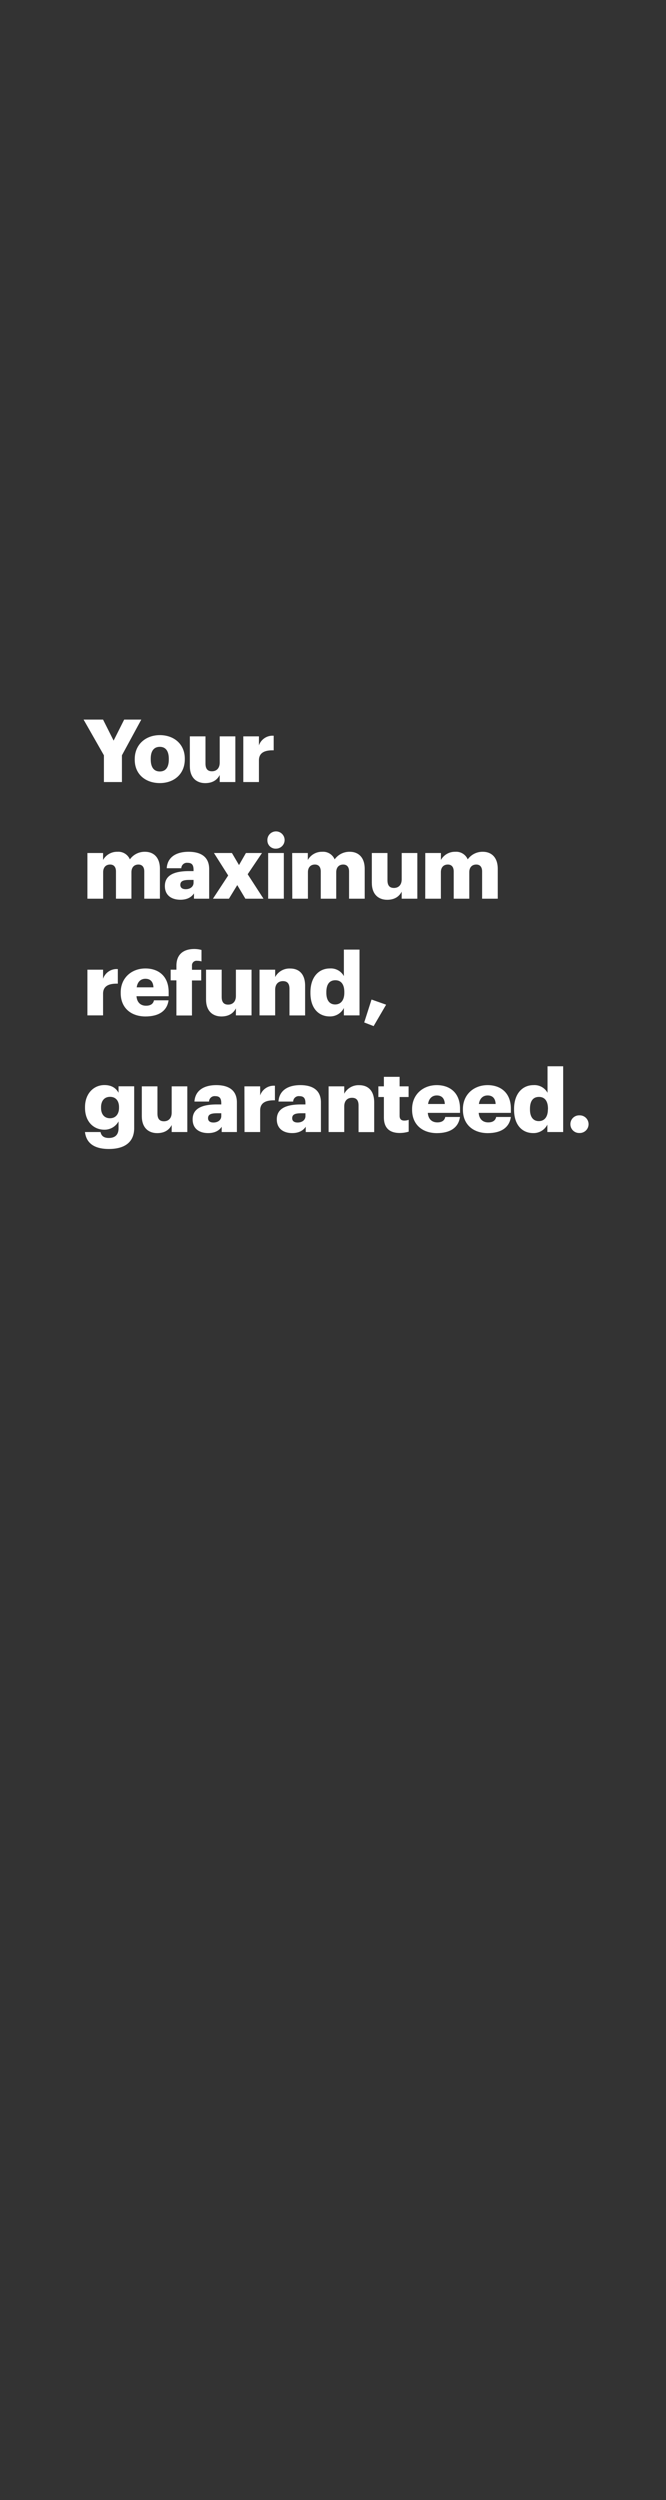 <svg xmlns="http://www.w3.org/2000/svg" viewBox="0 0 320 1200"><rect x="0" y="0" width="320" height="1200" fill="#333333" stroke="none"/><title>H1</title><g id="Layer_2" data-name="Layer 2"><g id="Rectangle_2_copy" data-name="Rectangle 2 copy" style="isolation:isolate"><g id="Rectangle_2_copy-2" data-name="Rectangle 2 copy"><rect width="320" height="1200" fill="none"/></g></g><g id="Image_25" data-name="Image 25"><g id="_Text_Layer_20" data-name="&lt;Text Layer&gt; 20"><path d="M49.93,362.55,40.16,345.4h9.35l5.08,10.1,5.08-10.1h8.22l-9.31,17.15v12.83H49.93Z" fill="#fff"/><path d="M64.74,364.69v-.34c0-7,5.25-11.49,12.05-11.49s12,4.32,12,11.28v.34c0,7.13-5.25,11.4-12,11.4S64.74,371.77,64.74,364.69Zm16.37-.13v-.33c0-3.69-1.47-5.75-4.32-5.75s-4.37,2-4.37,5.66v.34c0,3.77,1.47,5.83,4.37,5.83S81.11,368.21,81.11,364.56Z" fill="#fff"/><path d="M91.22,367.75v-14.3h7.51v13.08c0,2.48,1,3.69,3.1,3.69s3.74-1.34,3.74-4.15V353.45h7.51v21.93h-7.51V372c-1.18,2.27-3.32,3.9-7,3.9C94.37,375.88,91.22,373.28,91.22,367.75Z" fill="#fff"/><path d="M116.9,353.45h7.51v4.36a6.9,6.9,0,0,1,7.09-4.65v7c-4.57-.13-7.09,1.3-7.09,4.82v10.4H116.9Z" fill="#fff"/><path d="M42,409.45h7.52v3.35a7.67,7.67,0,0,1,6.88-3.94,6,6,0,0,1,6,3.65,8.69,8.69,0,0,1,7.26-3.65c4.15,0,7.17,2.69,7.17,8.18v14.34H69.32V418.3c0-2.22-1.09-3.32-2.81-3.32-2,0-3.36,1.3-3.36,3.69v12.71H55.72V418.3c0-2.22-1.09-3.32-2.81-3.32-2,0-3.35,1.3-3.35,3.69v12.71H42Z" fill="#fff"/><path d="M79.22,425.3c0-5.16,4.36-7.17,11.66-7.17H93v-.5c0-2.1-.5-3.48-2.89-3.48a2.69,2.69,0,0,0-3,2.6h-7c.33-5.29,4.49-7.89,10.49-7.89s9.9,2.48,9.9,8.31v14.21h-7.3v-2.56c-1.05,1.6-3,3.06-6.5,3.06C82.7,431.88,79.22,430,79.22,425.3ZM93,423.71v-1.35H91c-3,0-4.36.59-4.36,2.39,0,1.26.84,2.06,2.6,2.06C91.39,426.81,93,425.59,93,423.71Z" fill="#fff"/><path d="M109.64,420.23l-6.84-10.78h8.64l3.4,5.79,3.32-5.79h7.72L119,419.64l7.6,11.74H117.9l-3.9-6.54-4,6.54h-7.68Z" fill="#fff"/><path d="M128.48,403.5a4.14,4.14,0,1,1,4.11,3.85A3.91,3.91,0,0,1,128.48,403.5Zm.37,5.95h7.52v21.93h-7.52Z" fill="#fff"/><path d="M140.39,409.45h7.51v3.35a7.7,7.7,0,0,1,6.89-3.94,6,6,0,0,1,6,3.65,8.7,8.7,0,0,1,7.26-3.65c4.16,0,7.18,2.69,7.18,8.18v14.34h-7.51V418.3c0-2.22-1.09-3.32-2.81-3.32-2,0-3.36,1.3-3.36,3.69v12.71h-7.43V418.3c0-2.22-1.09-3.32-2.81-3.32-2,0-3.36,1.3-3.36,3.69v12.71h-7.51Z" fill="#fff"/><path d="M178.66,423.75v-14.3h7.51v13.08c0,2.48,1,3.69,3.11,3.69s3.73-1.34,3.73-4.15V409.45h7.51v21.93H193V428c-1.18,2.27-3.32,3.9-7,3.9C181.81,431.88,178.66,429.28,178.66,423.75Z" fill="#fff"/><path d="M204.34,409.45h7.51v3.35a7.67,7.67,0,0,1,6.88-3.94,6,6,0,0,1,6,3.65,8.7,8.7,0,0,1,7.26-3.65c4.15,0,7.17,2.69,7.17,8.18v14.34h-7.51V418.3c0-2.22-1.09-3.32-2.81-3.32-2,0-3.36,1.3-3.36,3.69v12.71H218V418.3c0-2.22-1.1-3.32-2.82-3.32-2,0-3.35,1.3-3.35,3.69v12.71h-7.51Z" fill="#fff"/><path d="M42,465.45h7.52v4.36a6.9,6.9,0,0,1,7.09-4.65v7c-4.58-.13-7.09,1.3-7.09,4.82v10.4H42Z" fill="#fff"/><path d="M58,476.69v-.34c0-7,5.24-11.49,11.87-11.49,6,0,11.16,3.44,11.16,11.32v2H65.58c.21,2.89,1.89,4.57,4.58,4.57,2.47,0,3.52-1.14,3.82-2.6h7c-.67,4.94-4.48,7.75-11.11,7.75C63,487.88,58,483.86,58,476.69Zm15.73-2.77c-.12-2.64-1.42-4.11-3.86-4.11-2.26,0-3.82,1.47-4.19,4.11Z" fill="#fff"/><path d="M84.76,470.57H82v-5.12h2.77v-1.93c0-5.45,3.4-8,8.6-8a13.51,13.51,0,0,1,3.44.46v5.49a7.23,7.23,0,0,0-2.06-.29,2.2,2.2,0,0,0-2.51,2.39v1.93h4.44v5.12H92.23v16.81H84.76Z" fill="#fff"/><path d="M99,479.75v-14.3h7.51v13.08c0,2.48,1,3.69,3.11,3.69s3.73-1.34,3.73-4.15V465.45h7.51v21.93h-7.51V484c-1.17,2.27-3.31,3.9-7,3.9C102.17,487.88,99,485.28,99,479.75Z" fill="#fff"/><path d="M124.7,465.45h7.51V469a7.77,7.77,0,0,1,7.22-4.11c4.24,0,7.17,2.64,7.17,8.26v14.26h-7.51V474.63c0-2.47-1-3.69-3.14-3.69s-3.74,1.34-3.74,4.15v12.29H124.7Z" fill="#fff"/><path d="M149.16,476.65v-.34c0-7.46,4.11-11.45,9.32-11.45a7.11,7.11,0,0,1,6.75,3.69V455.81h7.51v31.57h-7.51v-3.56a7.39,7.39,0,0,1-6.84,4.06C153.31,487.88,149.16,484.23,149.16,476.65Zm16.28-.13v-.34c0-3.69-1.55-5.66-4.32-5.66s-4.32,1.89-4.32,5.71v.33c0,3.69,1.63,5.58,4.24,5.58S165.44,480.25,165.44,476.52Z" fill="#fff"/><path d="M175,490.78l3.52-11,7,2.47-6,10.28Z" fill="#fff"/><path d="M40.83,543.38H48.3c.33,1.59,1.3,2.85,4,2.85,3.32,0,4.66-1.89,4.66-4.61v-3.36a7.68,7.68,0,0,1-6.79,4c-5.12,0-9.32-3.77-9.32-10.52v-.34c0-6.46,4.15-10.57,9.32-10.57,3.48,0,5.53,1.47,6.79,3.69v-3.1h7.51v20.09c0,6.54-4.32,10-12.17,10C44.86,551.51,41.42,548.37,40.83,543.38Zm16.36-11.66v-.29c0-3-1.55-4.95-4.32-4.95s-4.32,2-4.32,5v.34c0,3,1.59,4.94,4.28,4.94S57.19,534.83,57.19,531.72Z" fill="#fff"/><path d="M68.14,535.75v-14.3h7.51v13.08c0,2.48,1,3.69,3.11,3.69s3.73-1.34,3.73-4.15V521.45H90v21.93H82.49V540c-1.17,2.27-3.31,3.9-7,3.9C71.29,543.88,68.14,541.28,68.14,535.75Z" fill="#fff"/><path d="M92.56,537.3c0-5.16,4.36-7.17,11.67-7.17h2.09v-.5c0-2.1-.5-3.48-2.89-3.48a2.69,2.69,0,0,0-3,2.6h-7c.34-5.29,4.49-7.89,10.49-7.89s9.9,2.48,9.9,8.31v14.21h-7.3v-2.56c-1,1.6-3,3.06-6.5,3.06C96,543.88,92.56,542,92.56,537.3Zm13.76-1.59v-1.35h-2c-3,0-4.36.59-4.36,2.39,0,1.26.84,2.06,2.6,2.06C104.73,538.81,106.32,537.59,106.32,535.71Z" fill="#fff"/><path d="M117.44,521.45H125v4.36a6.91,6.91,0,0,1,7.09-4.65v7c-4.57-.13-7.09,1.3-7.09,4.82v10.4h-7.51Z" fill="#fff"/><path d="M133,537.3c0-5.16,4.36-7.17,11.66-7.17h2.1v-.5c0-2.1-.5-3.48-2.9-3.48a2.68,2.68,0,0,0-3,2.6h-7.05c.33-5.29,4.49-7.89,10.49-7.89s9.9,2.48,9.9,8.31v14.21h-7.3v-2.56c-1.05,1.6-3,3.06-6.51,3.06C136.49,543.88,133,542,133,537.3Zm13.76-1.59v-1.35h-2c-3,0-4.37.59-4.37,2.39,0,1.26.84,2.06,2.61,2.06C145.18,538.81,146.77,537.59,146.77,535.71Z" fill="#fff"/><path d="M157.89,521.45h7.51V525a7.74,7.74,0,0,1,7.22-4.11c4.23,0,7.17,2.64,7.17,8.26v14.26h-7.51V530.63c0-2.47-1-3.69-3.15-3.69s-3.73,1.34-3.73,4.15v12.29h-7.51Z" fill="#fff"/><path d="M184.45,536.34v-9.77H181.8v-5.12h2.65v-4.57H192v4.57h4.32v5.12H192v9c0,1.6.79,2.31,2.22,2.31a5.75,5.75,0,0,0,2.14-.38v5.7a15.37,15.37,0,0,1-4.15.63C187.22,543.88,184.45,541.49,184.45,536.34Z" fill="#fff"/><path d="M198,532.69v-.34c0-7,5.24-11.49,11.87-11.49,6,0,11.16,3.44,11.16,11.32v2H205.55c.21,2.89,1.89,4.57,4.58,4.57,2.47,0,3.52-1.14,3.81-2.6H221c-.67,4.94-4.49,7.75-11.12,7.75C203,543.88,198,539.86,198,532.69Zm15.73-2.77c-.12-2.64-1.42-4.11-3.86-4.11-2.26,0-3.82,1.47-4.19,4.11Z" fill="#fff"/><path d="M222.42,532.69v-.34c0-7,5.24-11.49,11.87-11.49,6,0,11.17,3.44,11.17,11.32v2H230c.21,2.89,1.89,4.57,4.58,4.57,2.47,0,3.52-1.14,3.82-2.6h7.05c-.68,4.94-4.5,7.75-11.13,7.75C227.45,543.88,222.42,539.86,222.42,532.69Zm15.73-2.77c-.12-2.64-1.42-4.11-3.86-4.11-2.26,0-3.82,1.47-4.19,4.11Z" fill="#fff"/><path d="M247,532.65v-.34c0-7.46,4.12-11.45,9.32-11.45a7.13,7.13,0,0,1,6.76,3.69V511.81h7.51v31.57H263v-3.56a7.41,7.41,0,0,1-6.84,4.06C251.12,543.88,247,540.23,247,532.65Zm16.29-.13v-.34c0-3.69-1.56-5.66-4.33-5.66s-4.32,1.89-4.32,5.71v.33c0,3.69,1.64,5.58,4.24,5.58S263.25,536.25,263.25,532.52Z" fill="#fff"/><path d="M274.07,539.61a4.18,4.18,0,0,1,4.28-4.24,4.24,4.24,0,1,1,0,8.47A4.18,4.18,0,0,1,274.07,539.61Z" fill="#fff"/></g></g></g></svg>